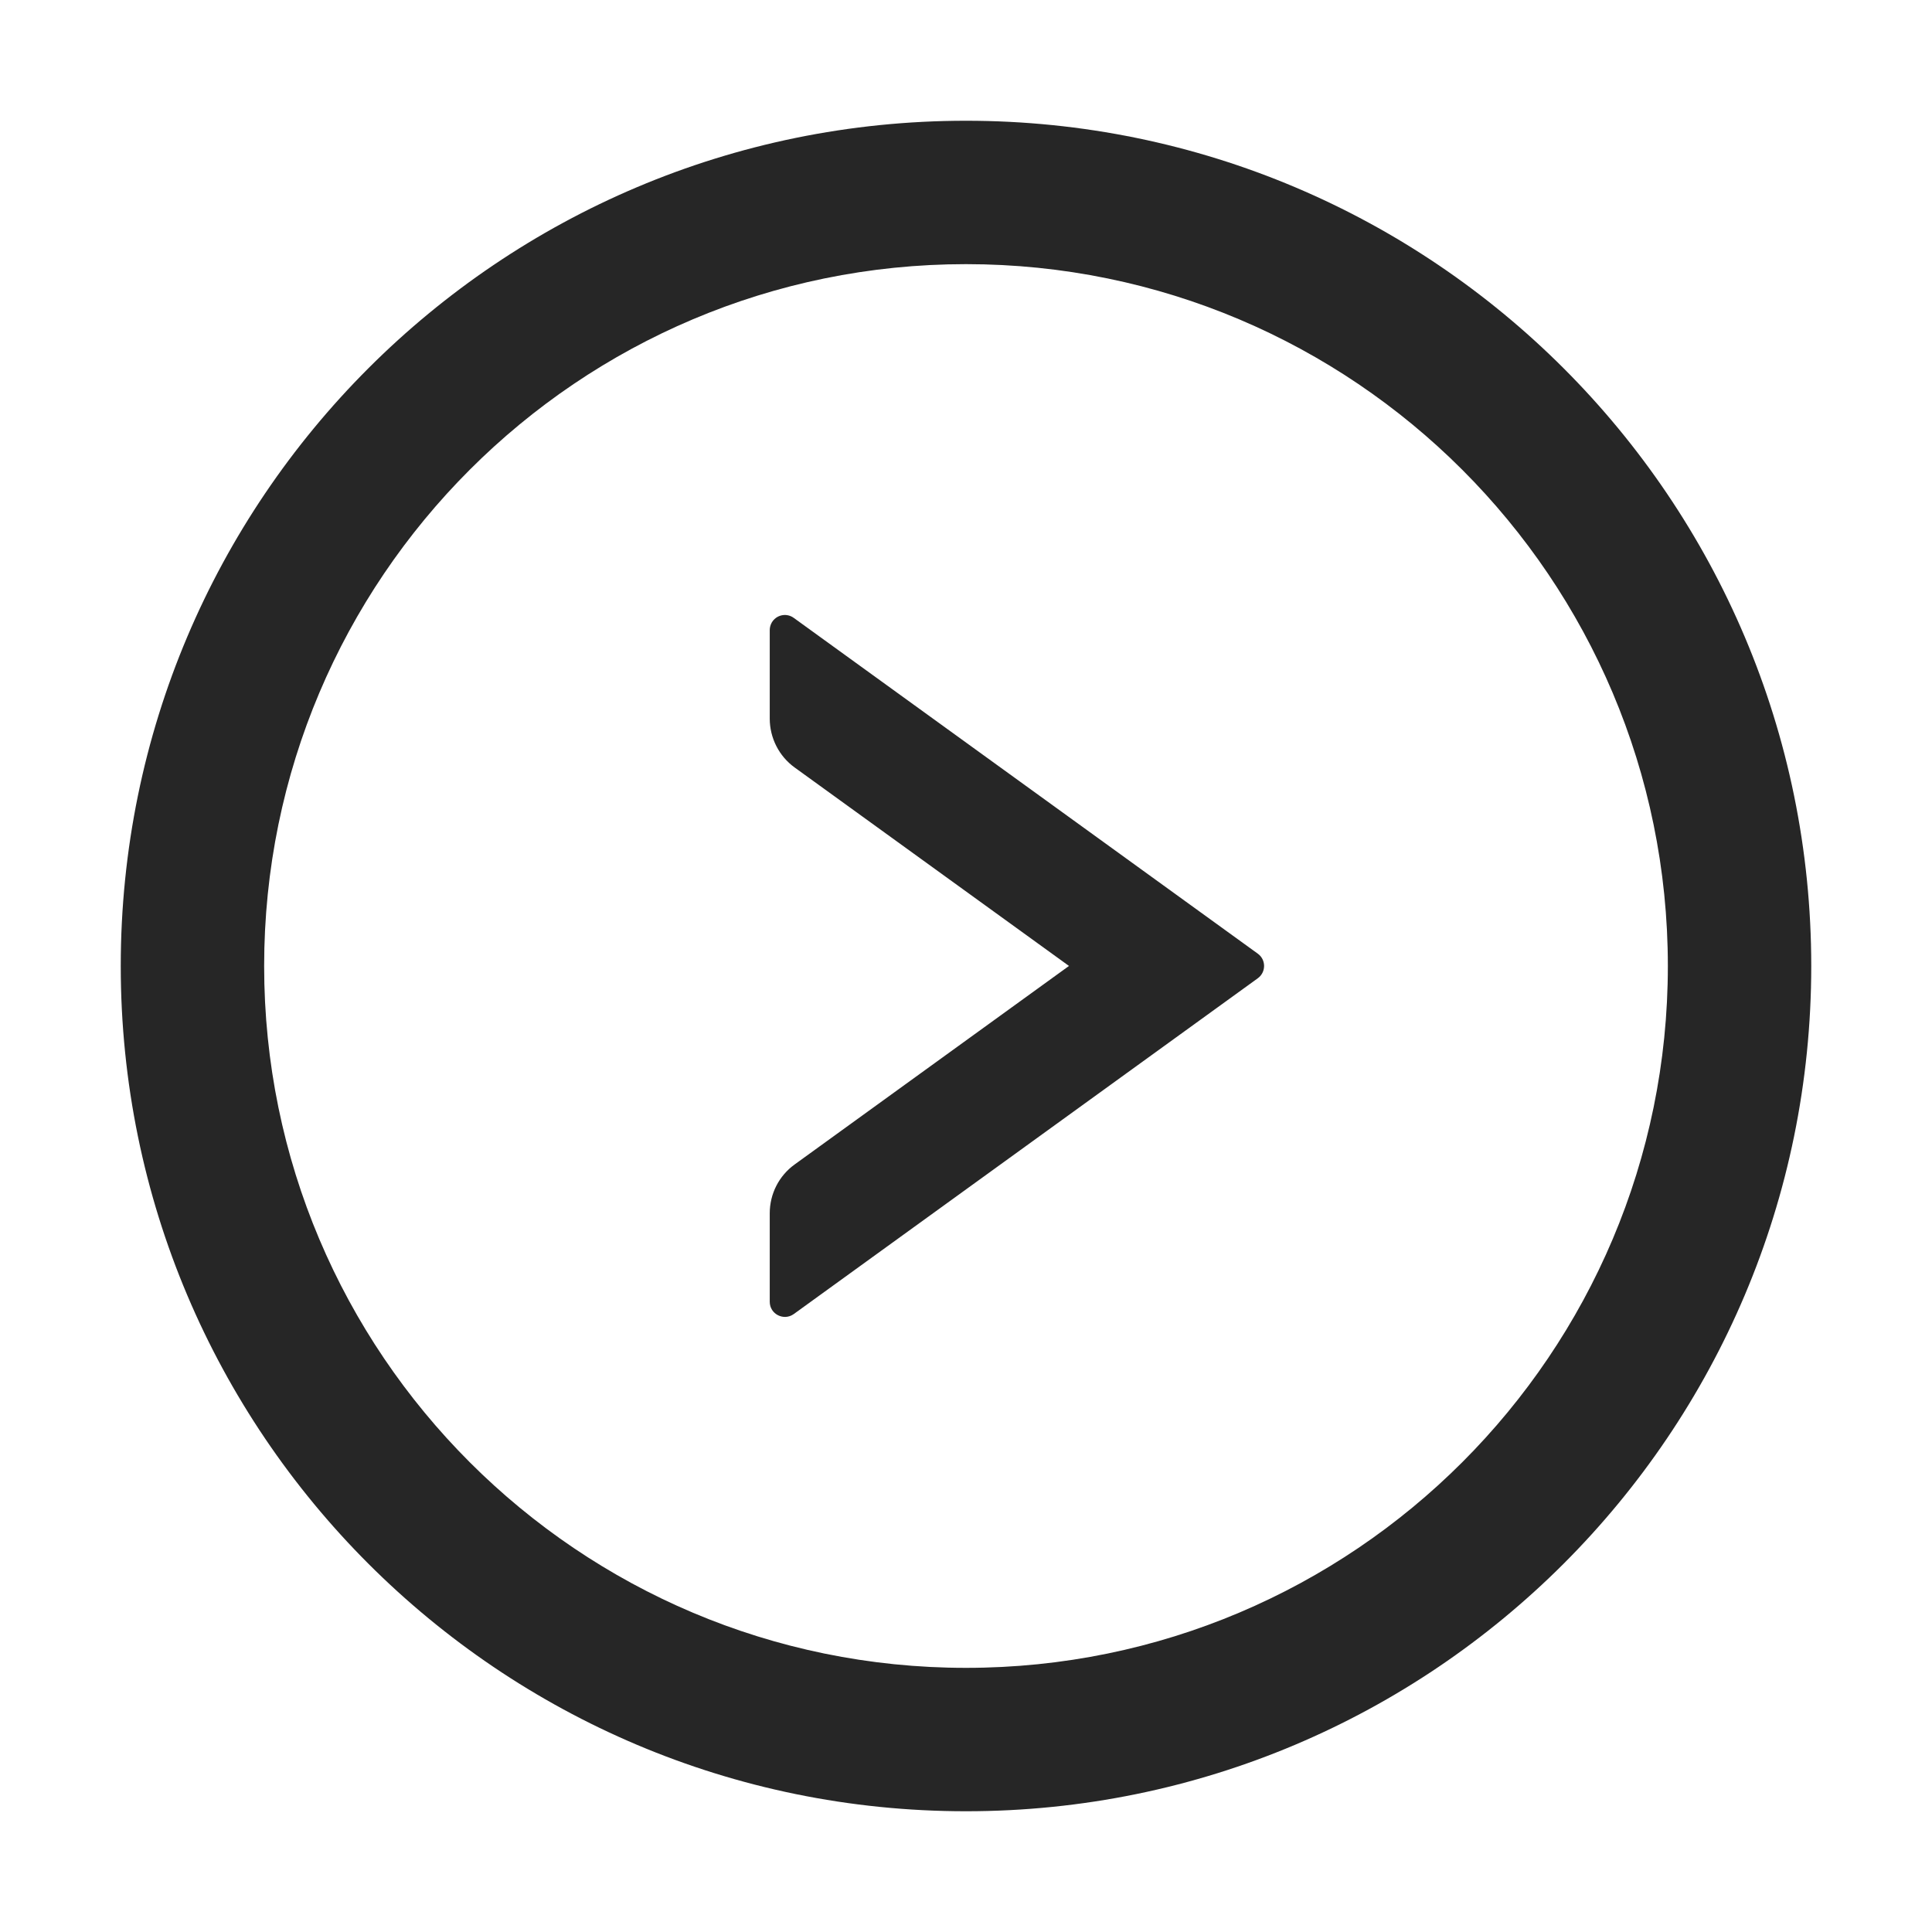 <svg xmlns="http://www.w3.org/2000/svg" xmlns:xlink="http://www.w3.org/1999/xlink" fill="none" version="1.1" width="36" height="36" viewBox="0 0 36 36"><defs><clipPath id="master_svg0_56_23121"><rect x="0" y="0" width="36" height="36" rx="0"/></clipPath></defs><g clip-path="url(#master_svg0_56_23121)"><g><path d="M2.25,18C2.25,9.302,9.302,2.25,18,2.25C26.698,2.25,33.75,9.302,33.75,18C33.75,26.698,26.698,33.75,18,33.75C9.302,33.75,2.25,26.698,2.25,18ZM4.922,18C4.922,25.221,10.779,31.078,18,31.078C25.221,31.078,31.078,25.221,31.078,18C31.078,10.779,25.221,4.922,18,4.922C10.779,4.922,4.922,10.779,4.922,18ZM14.79,11.513L23.438,17.771C23.593,17.883,23.593,18.115,23.438,18.228L14.79,24.486C14.603,24.619,14.343,24.486,14.343,24.257L14.343,22.608C14.343,22.246,14.515,21.909,14.807,21.698L19.919,17.999L14.807,14.301C14.515,14.09,14.343,13.749,14.343,13.39L14.343,11.741C14.343,11.69,14.357,11.639,14.384,11.594C14.411,11.55,14.45,11.514,14.496,11.49C14.543,11.467,14.594,11.456,14.646,11.46C14.698,11.464,14.748,11.482,14.79,11.513Z" fill-rule="evenodd" fill="#000000" fill-opacity="0.85"/></g></g></svg>